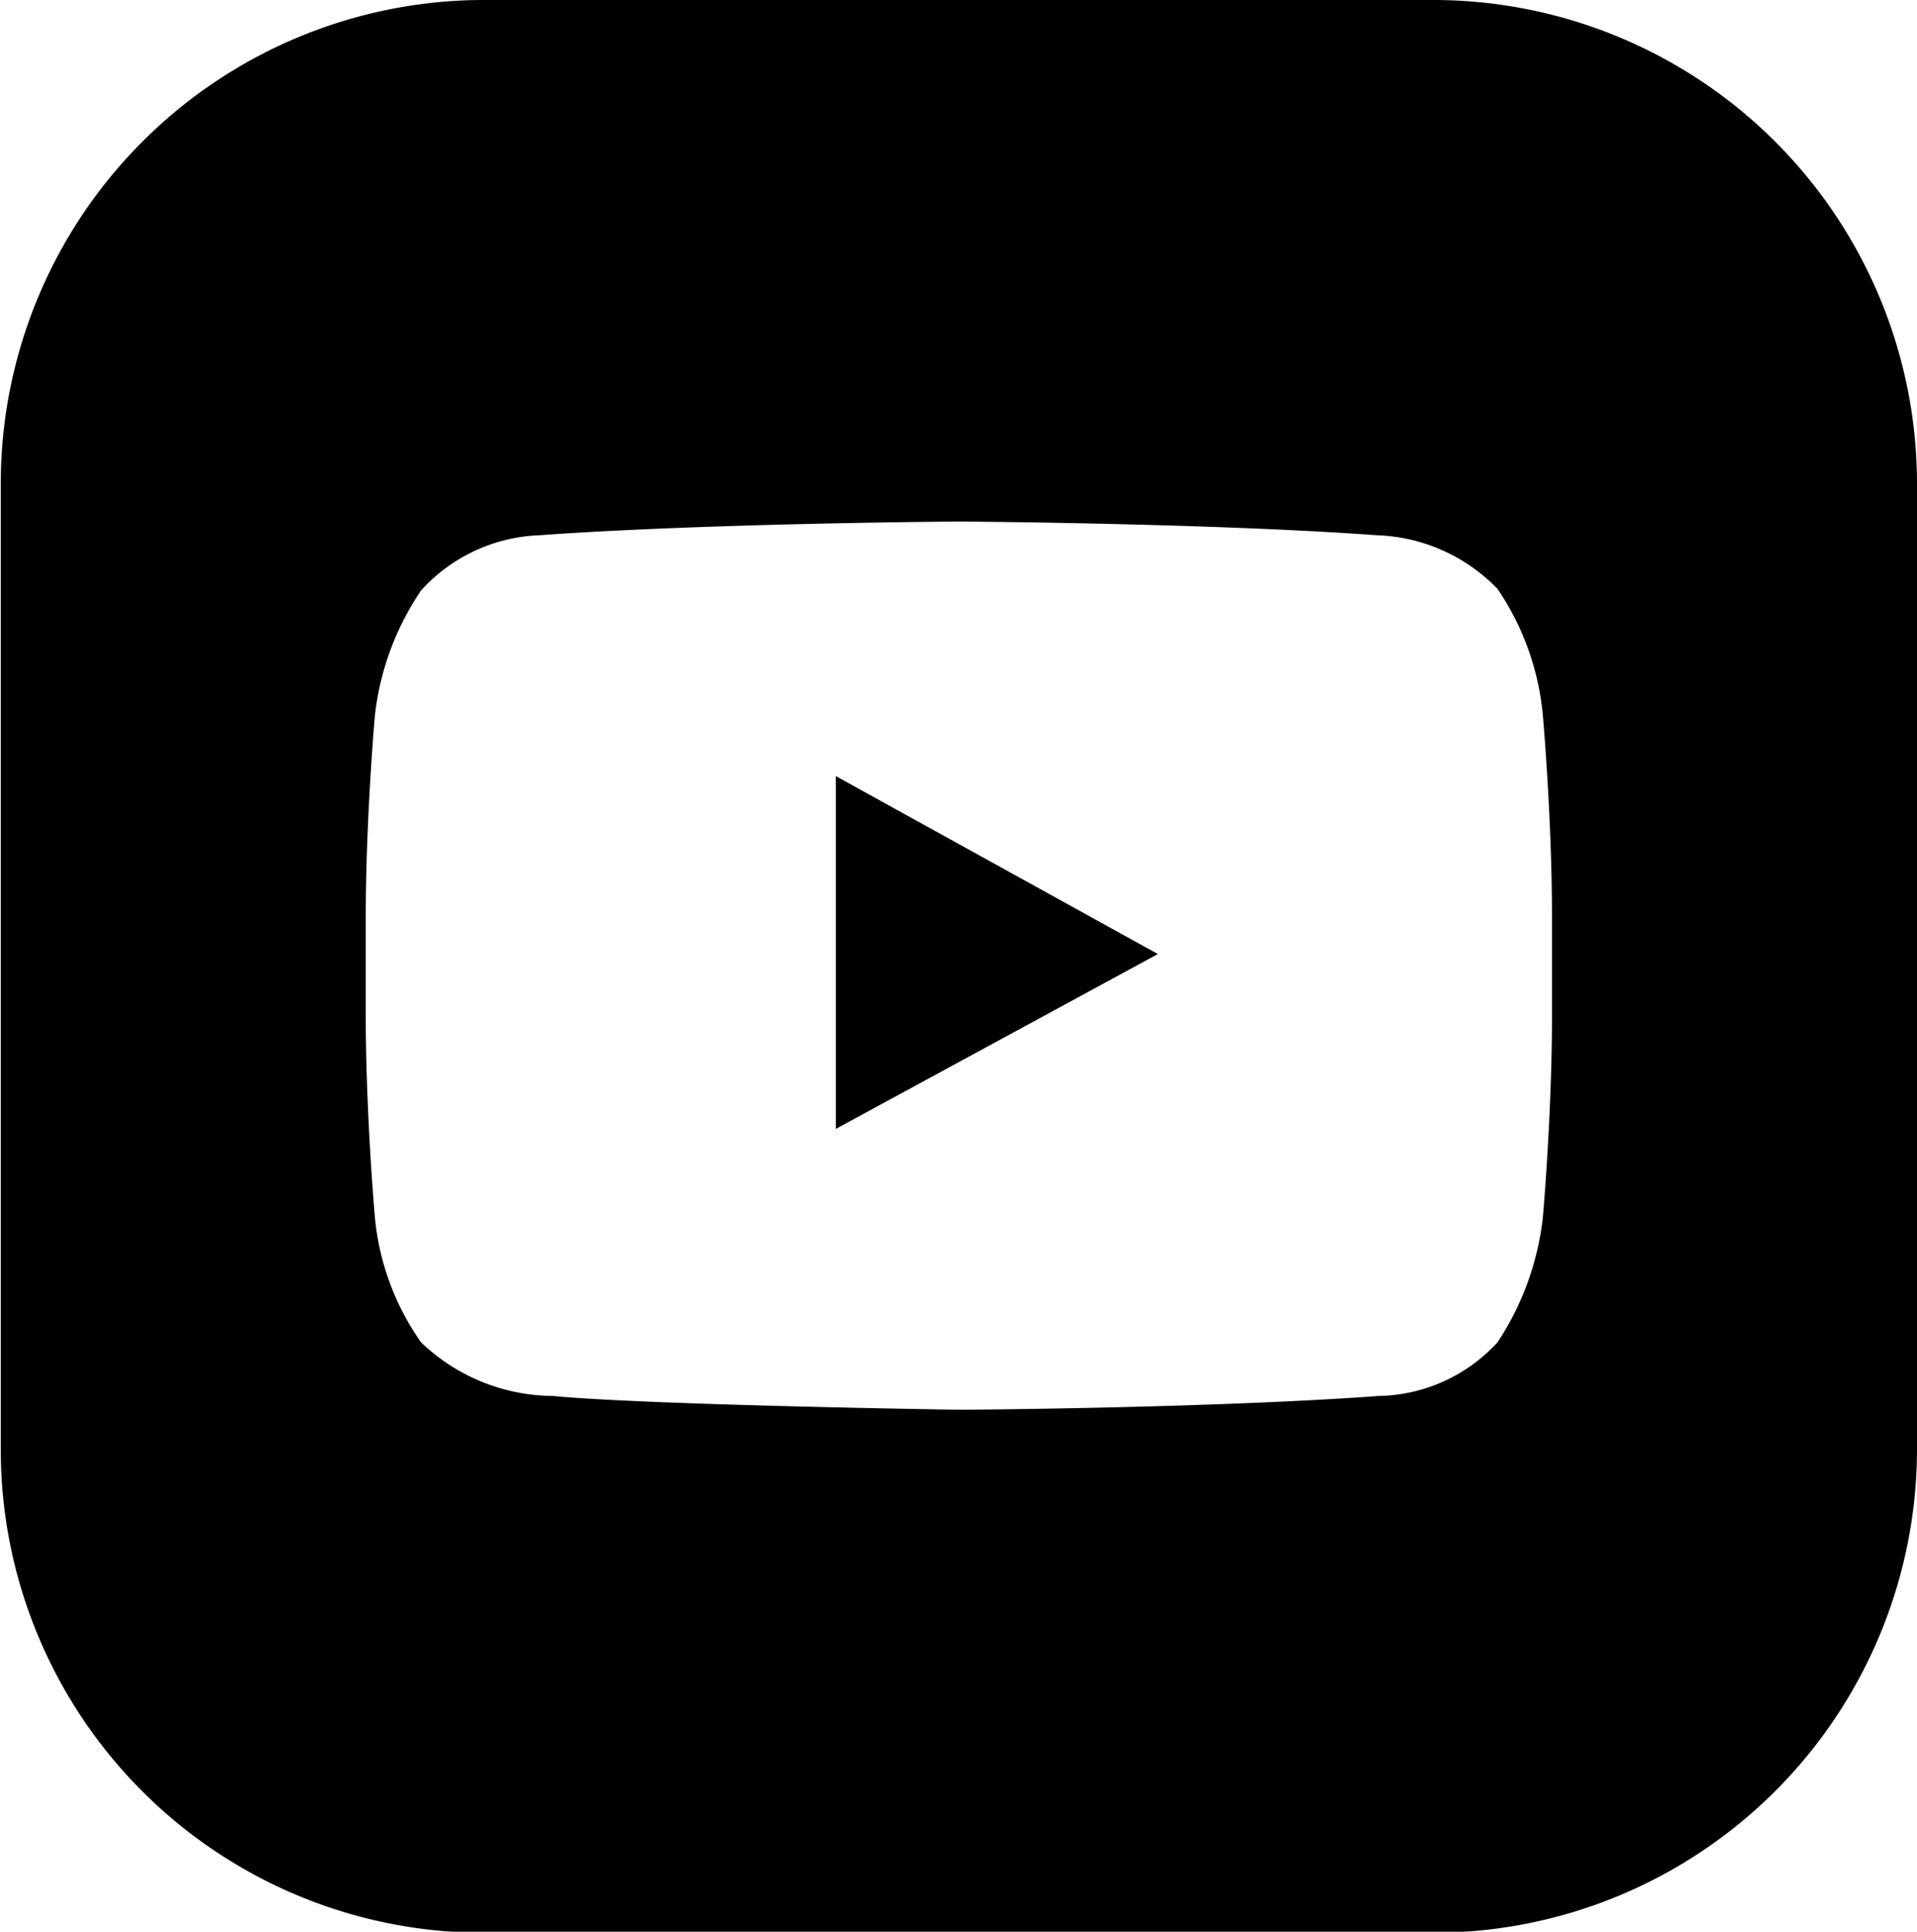 <svg xmlns="http://www.w3.org/2000/svg" xmlns:xlink="http://www.w3.org/1999/xlink" width="25" height="25.188" viewBox="0 0 25 25.188">
<defs>
    <style>
      .cls-1 {
        fill-rule: evenodd;
        filter: url(#filter);
      }
    </style>
    <filter id="filter" x="1520" y="48" width="25" height="25.188" filterUnits="userSpaceOnUse">
      <feFlood result="flood" flood-color="#585b5b"/>
      <feComposite result="composite" operator="in" in2="SourceGraphic"/>
      <feBlend result="blend" in2="SourceGraphic"/>
    </filter>
  </defs>
  <path class="cls-1" d="M1530.9,58.119v4.6l4.2-2.28ZM1538.73,48h-12.47a6.306,6.306,0,0,0-6.25,6.321V66.9a6.3,6.3,0,0,0,6.25,6.3h12.47a6.31,6.31,0,0,0,6.27-6.32V54.319A6.31,6.31,0,0,0,1538.73,48Zm1.51,13.22c0,1.32-.12,2.661-0.12,2.661a3.7,3.7,0,0,1-.59,1.62,2.15,2.15,0,0,1-1.55.7c-2.18.16-5.45,0.18-5.45,0.18s-4.07-.06-5.32-0.18a2.511,2.511,0,0,1-1.72-.7,3.383,3.383,0,0,1-.6-1.62s-0.12-1.341-.12-2.661v-1.24c0-1.321.12-2.66,0.12-2.66a3.629,3.629,0,0,1,.6-1.62,2.188,2.188,0,0,1,1.54-.721c2.2-.159,5.48-0.179,5.48-0.179s3.27,0.02,5.45.179a2.288,2.288,0,0,1,1.57.7,3.5,3.5,0,0,1,.59,1.64s0.12,1.34.12,2.66v1.24Z" transform="translate(-1520 -48)"/>
</svg>
